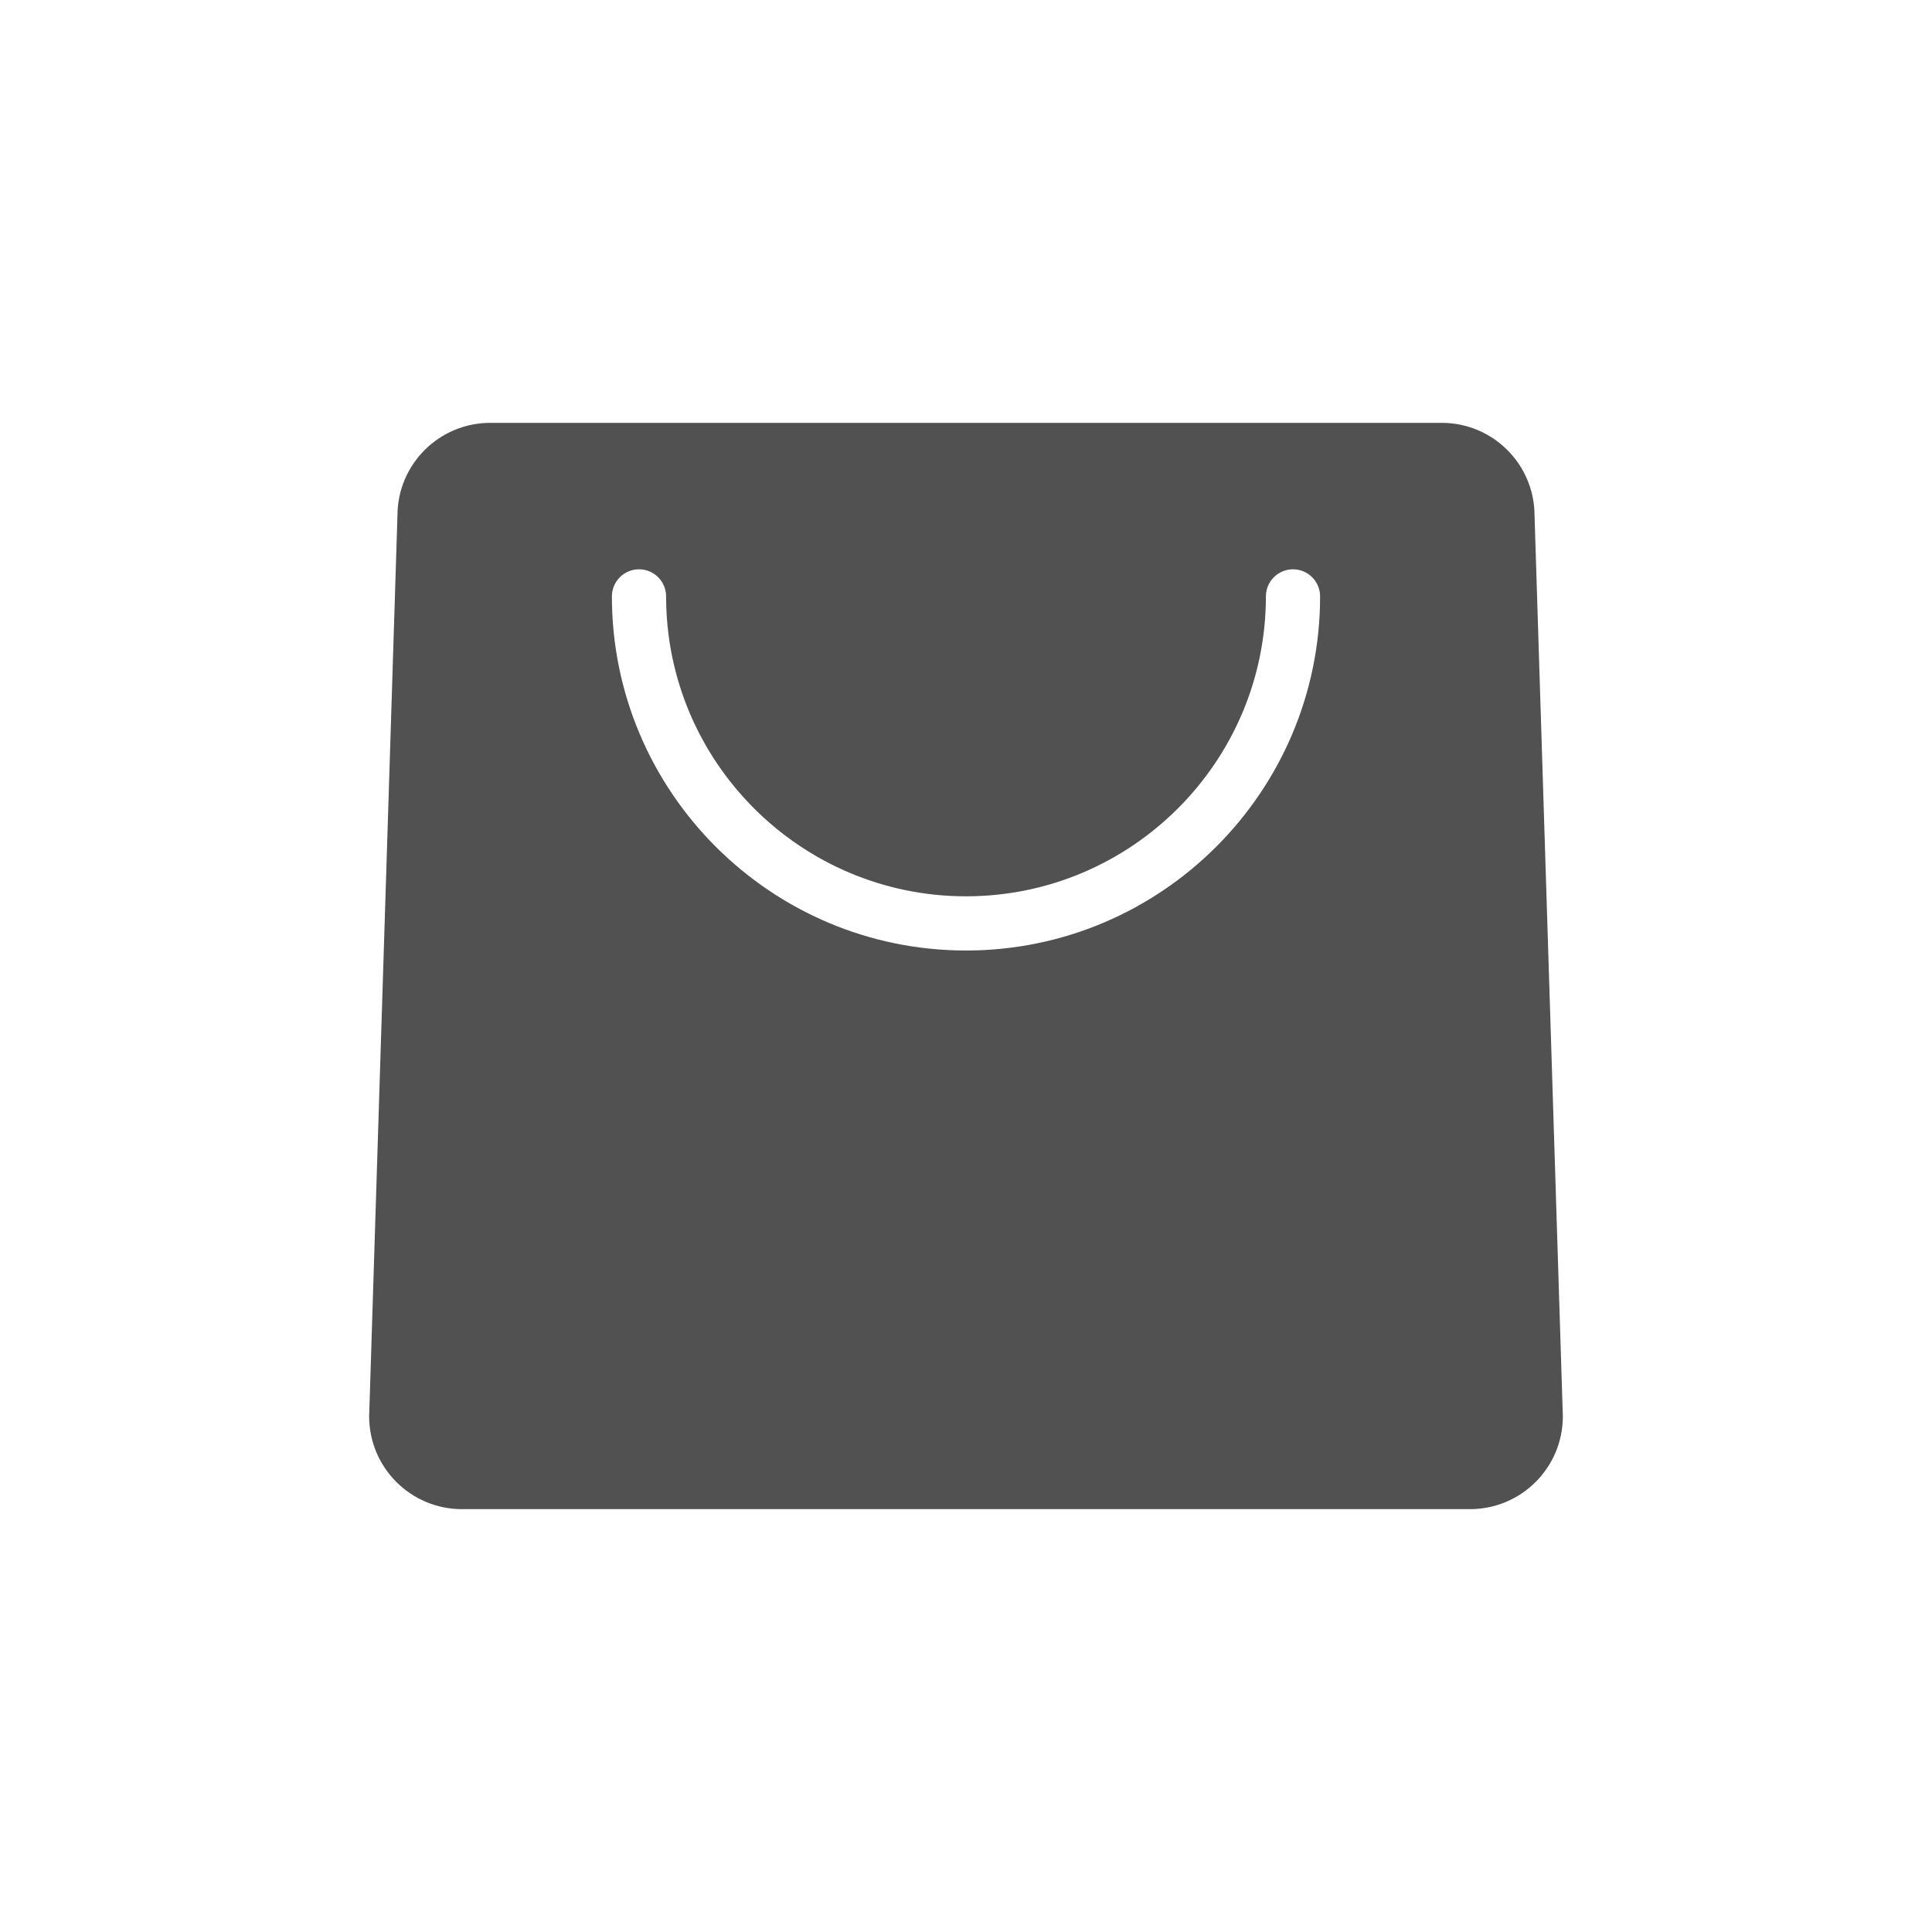<?xml version="1.0" standalone="no"?><!DOCTYPE svg PUBLIC "-//W3C//DTD SVG 1.1//EN" "http://www.w3.org/Graphics/SVG/1.1/DTD/svg11.dtd"><svg t="1622100968182" class="icon" viewBox="0 0 1024 1024" version="1.1" xmlns="http://www.w3.org/2000/svg" p-id="1308" xmlns:xlink="http://www.w3.org/1999/xlink" width="200" height="200"><defs><style type="text/css"></style></defs><path d="M813.34 273.32c0-27.17-22.03-49.2-49.2-49.2H259.86c-27.17 0-49.2 22.03-49.2 49.2l-15 477.36c0 27.17 22.03 49.2 49.2 49.2h534.28c27.17 0 49.2-22.03 49.2-49.2l-15-477.36zM512 503.79c-103.49 0-187.68-84.19-187.68-187.68 0-7.93 6.43-14.37 14.36-14.37 7.94 0 14.37 6.44 14.37 14.37 0 87.65 71.3 158.95 158.95 158.95 87.64 0 158.95-71.3 158.95-158.95 0-7.93 6.43-14.37 14.37-14.37 7.93 0 14.36 6.44 14.36 14.37 0 103.49-84.19 187.68-187.68 187.68z" p-id="1309" fill="#515151"></path></svg>